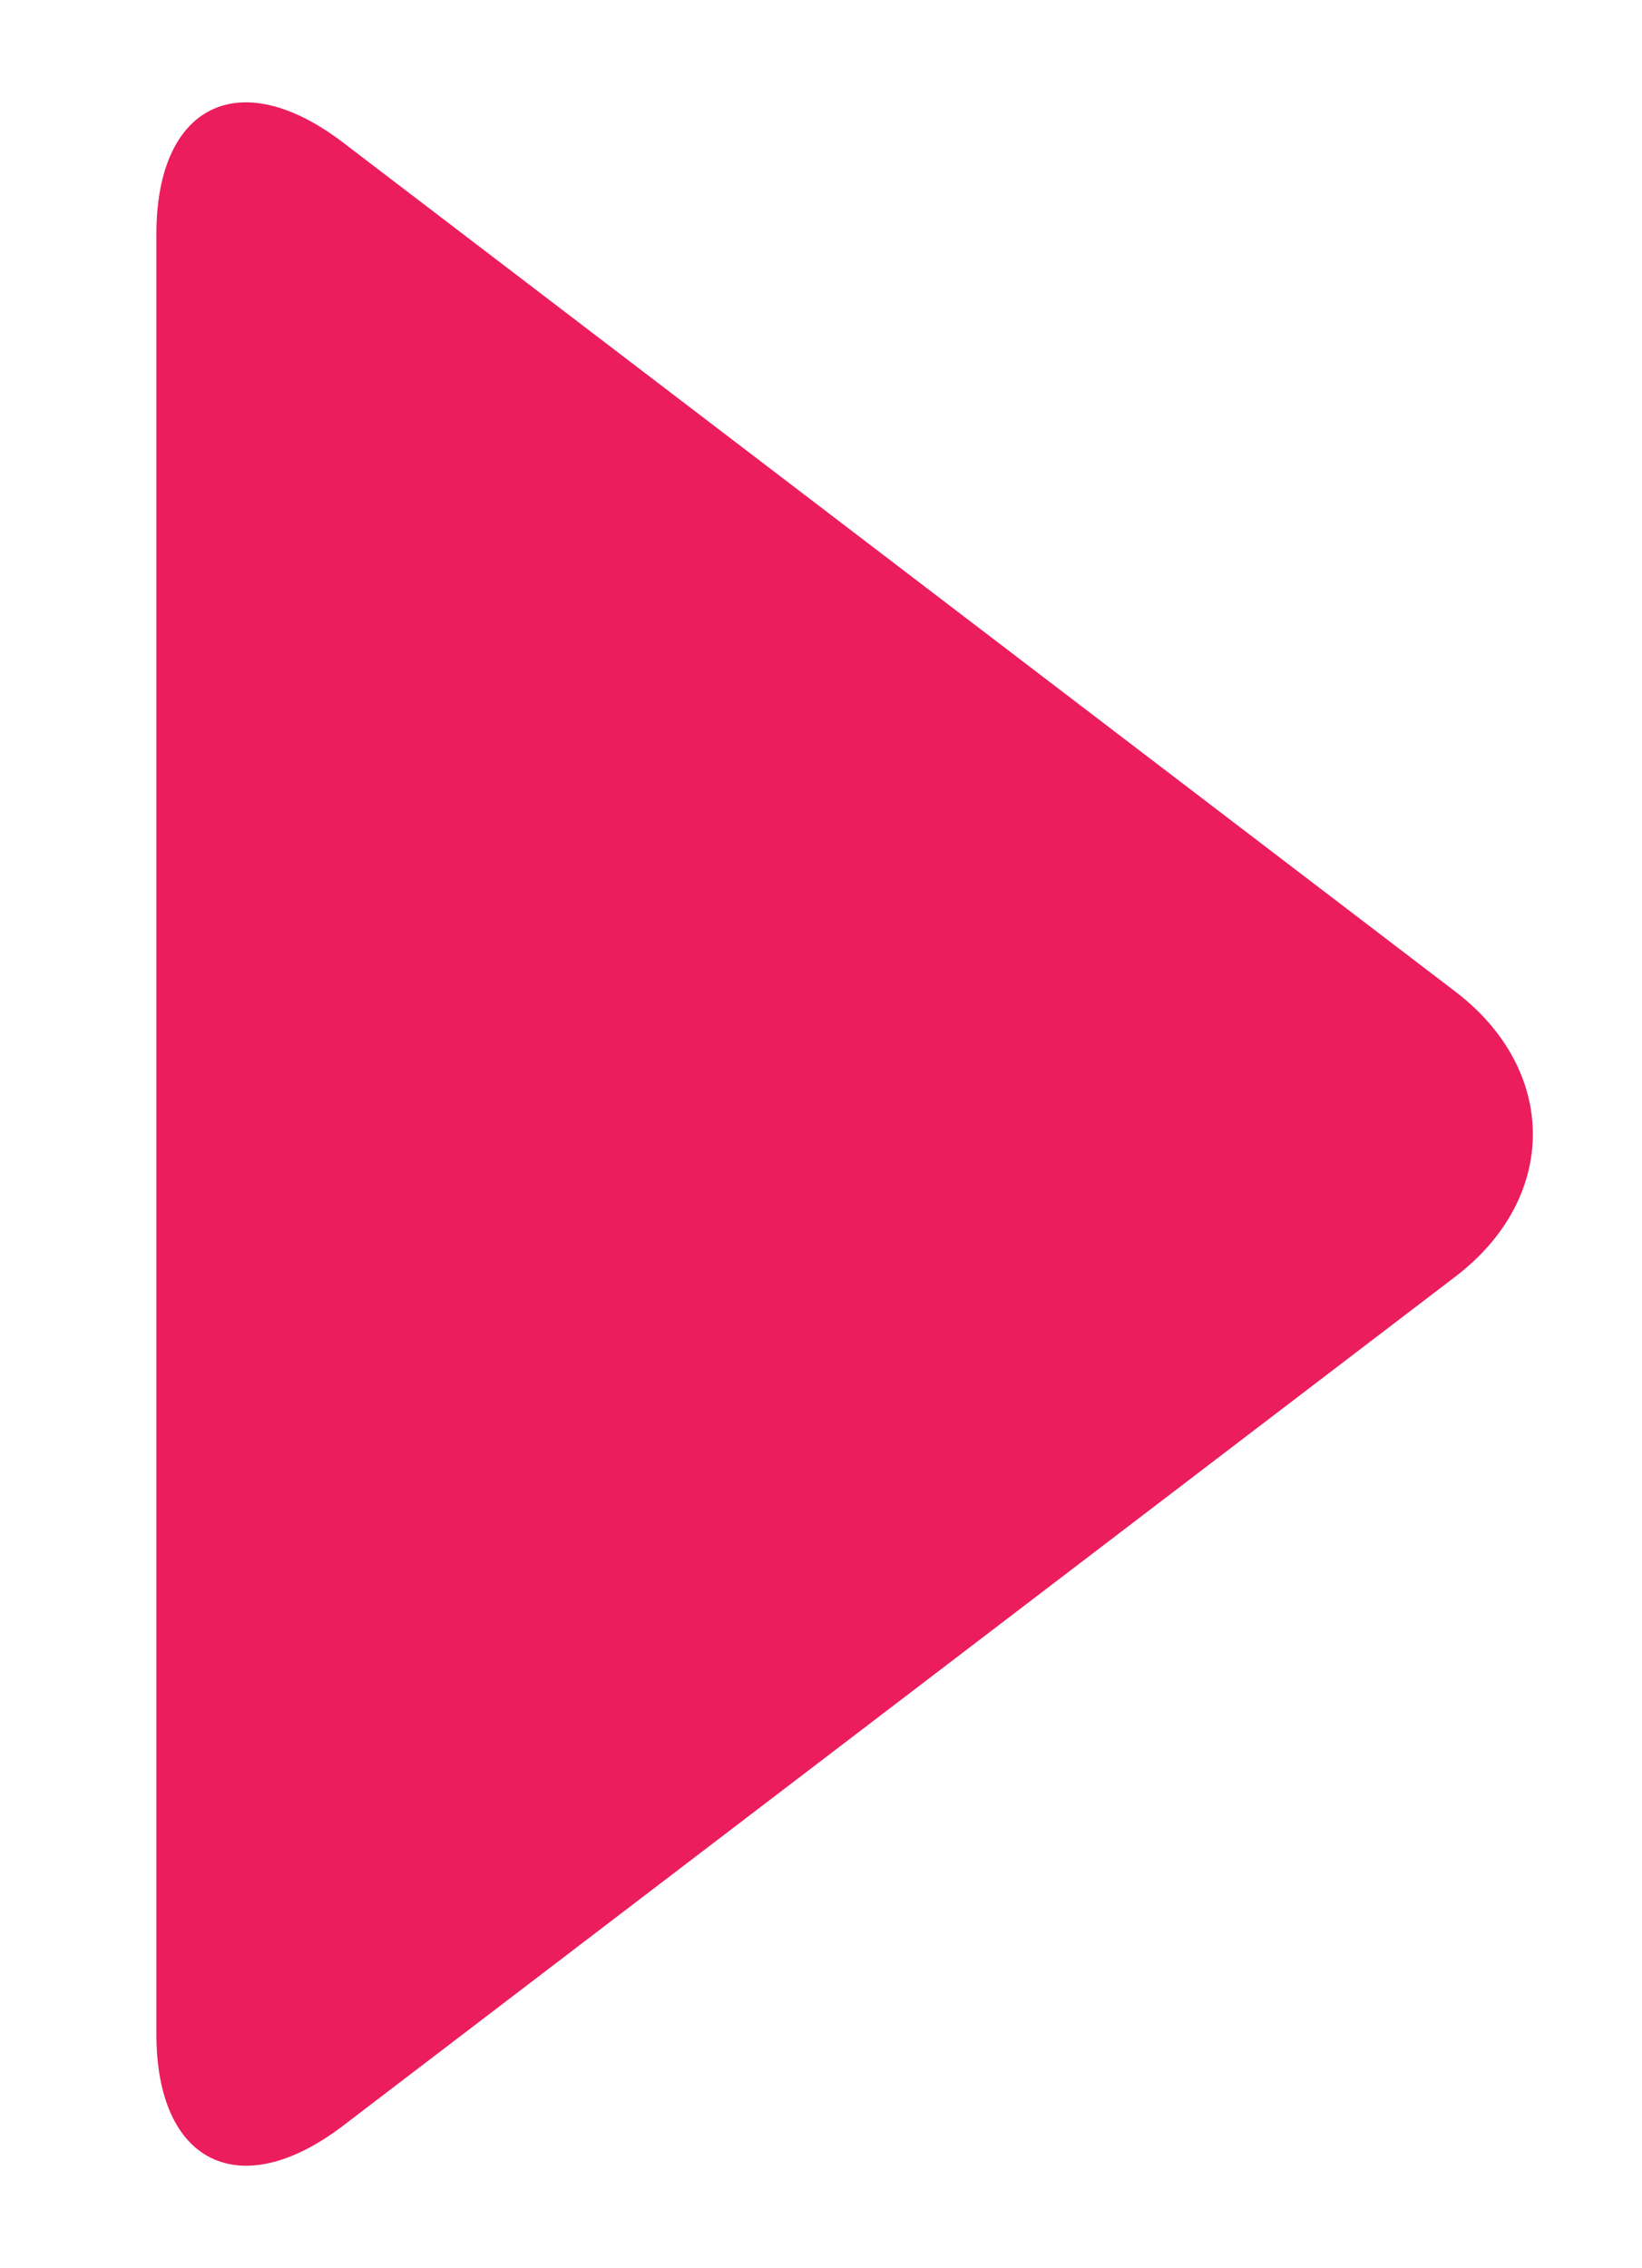 <?xml version="1.0" encoding="UTF-8" standalone="no"?>
<svg width="21px" height="29px" viewBox="0 0 21 29" version="1.1" xmlns="http://www.w3.org/2000/svg" xmlns:xlink="http://www.w3.org/1999/xlink" xmlns:sketch="http://www.bohemiancoding.com/sketch/ns">
    <!-- Generator: Sketch 3.3.2 (12043) - http://www.bohemiancoding.com/sketch -->
    <title>svg</title>
    <desc>Created with Sketch.</desc>
    <defs></defs>
    <g id="Page-1" stroke="none" stroke-width="1" fill="none" fill-rule="evenodd" sketch:type="MSPage">
        <g id="svg" sketch:type="MSArtboardGroup" transform="translate(-17, 0)">
            <g id="icn-recherche" sketch:type="MSLayerGroup" transform="translate(9.5, 9.5) rotate(-45) translate(-9.5, -9.5) translate(4, 0)"></g>
            <path d="M21.387,27.178 C20.069,28.184 19,27.659 19,26.006 L19,2.994 C19,1.341 20.062,0.811 21.387,1.822 L35.613,12.678 C36.931,13.684 36.938,15.311 35.613,16.322 L21.387,27.178 Z" id="Triangle-1" fill="#eb1d5d" sketch:type="MSShapeGroup"></path>
        </g>
    </g>
</svg>